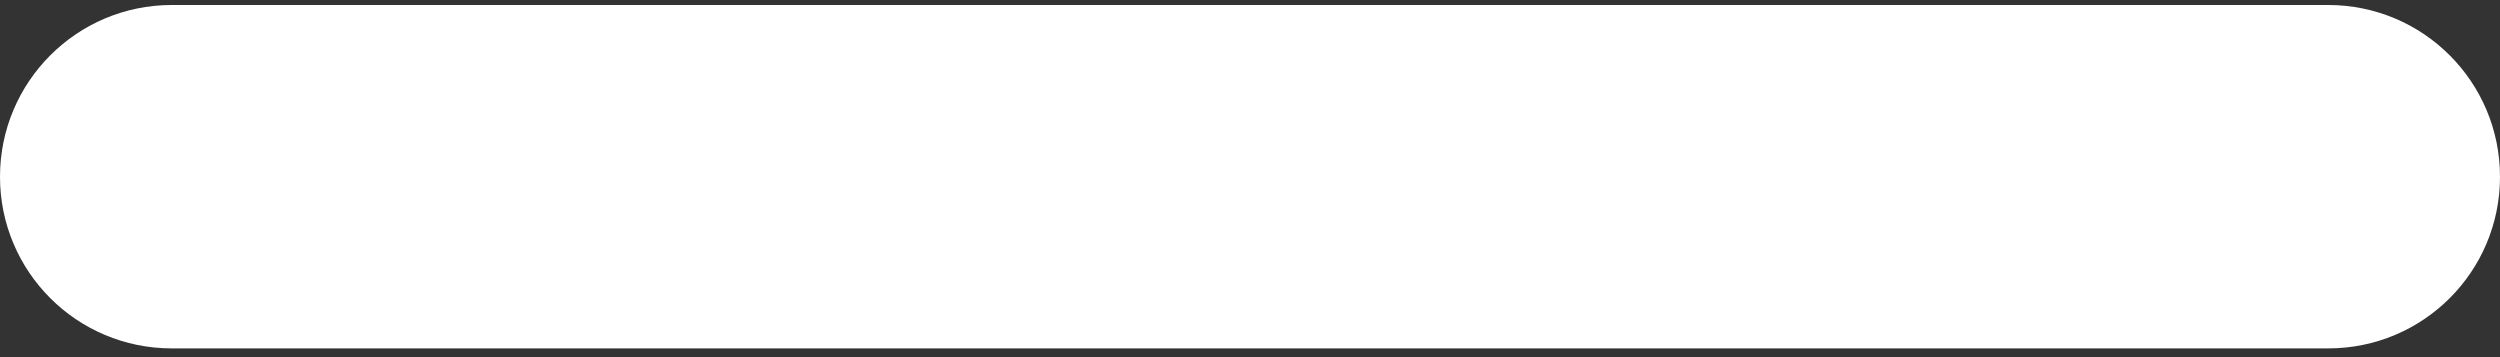 <?xml version="1.0" encoding="UTF-8"?>
<svg width="14px" height="2px" viewBox="0 0 14 2" version="1.1" xmlns="http://www.w3.org/2000/svg" xmlns:xlink="http://www.w3.org/1999/xlink">
    <rect x="0" y="0" width="14" height="2" fill="#333333" stroke="none"/>
    <!-- Generator: Sketch 54.1 (76490) - https://sketchapp.com -->
    <title>icon/zoomout</title>
    <desc>Created with Sketch.</desc>
    <g id="UI-KIT" stroke="none" stroke-width="1" fill="none" fill-rule="evenodd">
        <g transform="translate(-587, -2845)" fill="#FFFFFF" id="icon/zoomout">
            <g transform="translate(587, 2839)">
                <g id="iconzoomout" transform="translate(0, 5.688)">
                    <path d="M0.962,2.263 C0.43,2.263 0,1.833 0,1.302 C0,0.771 0.43,0.34 0.962,0.34 L13.038,0.34 C13.57,0.34 14,0.771 14,1.302 C14,1.833 13.57,2.263 13.038,2.263 L0.962,2.263 Z" id="Path" fill-rule="nonzero"></path>
                </g>
            </g>
        </g>
    </g>
</svg>